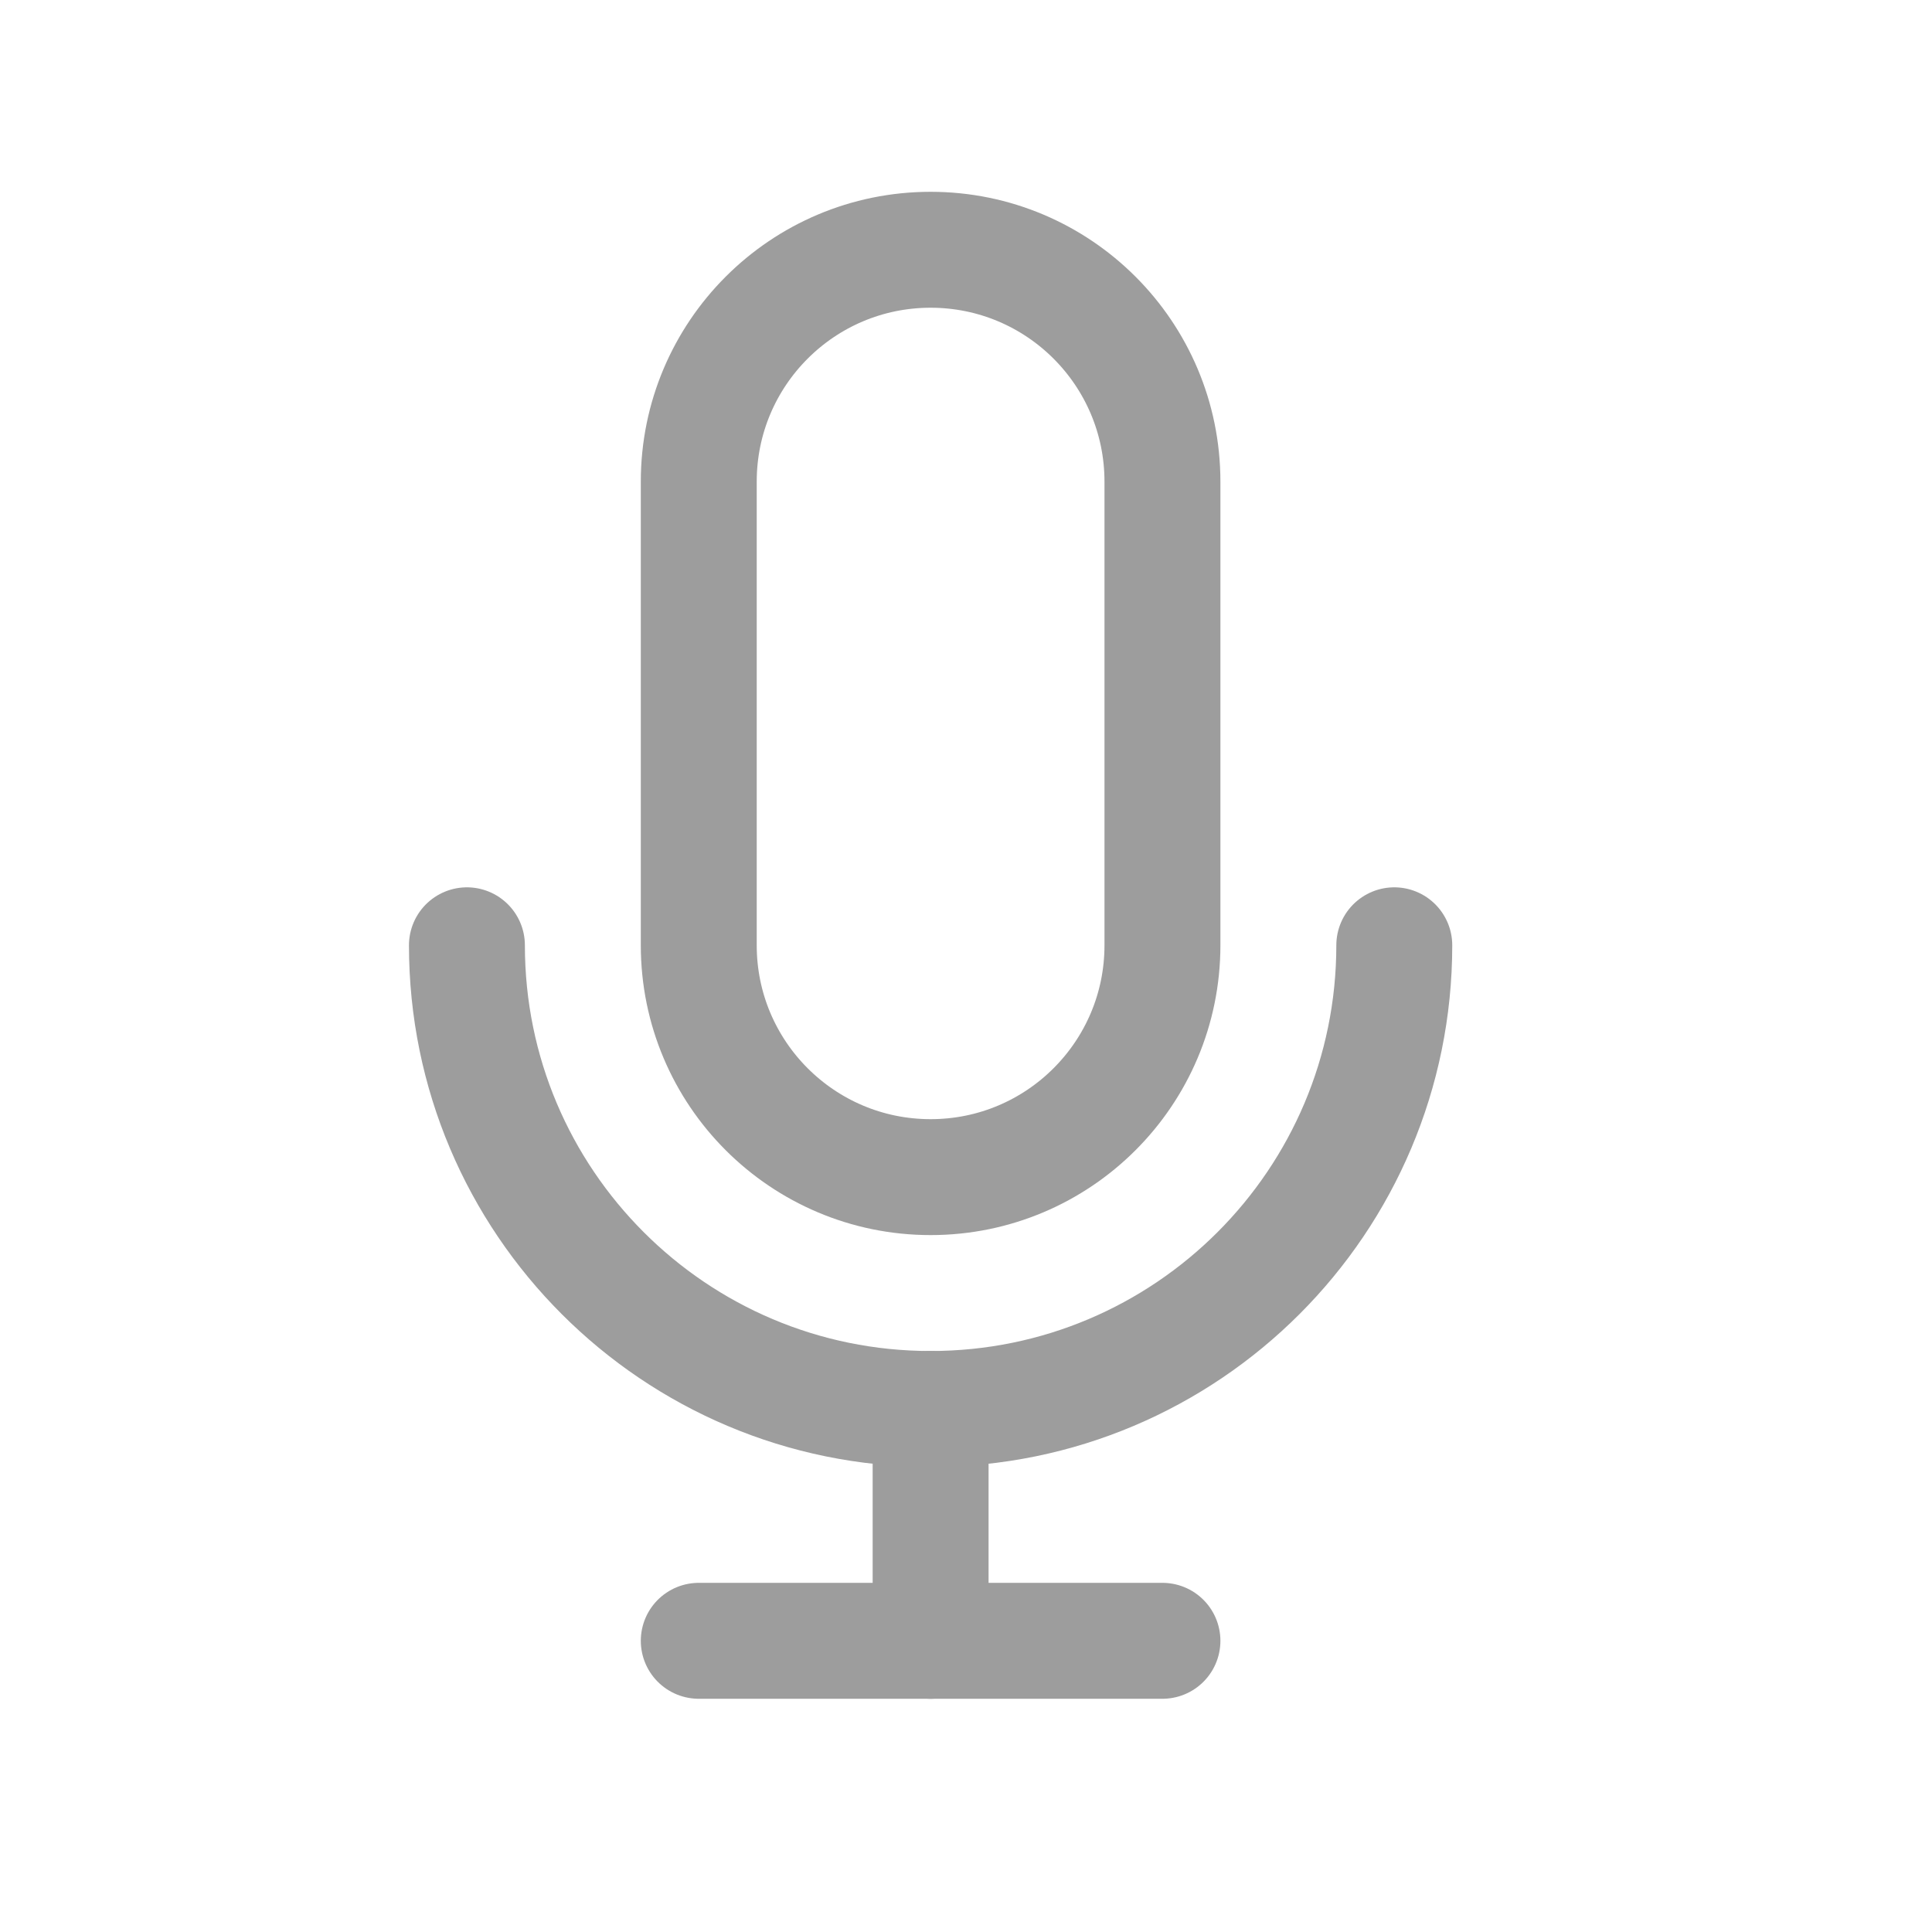 <svg width="25" height="25" viewBox="0 0 25 25" fill="none" xmlns="http://www.w3.org/2000/svg">
<path d="M15.042 12.232V6.232C15.042 4.575 13.699 3.232 12.042 3.232C10.385 3.232 9.042 4.575 9.042 6.232V12.232C9.042 13.889 10.385 15.232 12.042 15.232C13.699 15.232 15.042 13.889 15.042 12.232Z" stroke="#9D9D9D" stroke-width="1.5" stroke-linecap="round" stroke-linejoin="round"/>
<path d="M18.042 12.232C18.042 15.546 15.356 18.232 12.042 18.232C8.729 18.232 6.042 15.546 6.042 12.232" stroke="#9D9D9D" stroke-width="1.5" stroke-linecap="round" stroke-linejoin="round"/>
<path d="M12.042 18.232V21.232" stroke="#9D9D9D" stroke-width="1.5" stroke-linecap="round" stroke-linejoin="round"/>
<path d="M15.042 21.232H12.042H9.042" stroke="#9D9D9D" stroke-width="1.5" stroke-linecap="round" stroke-linejoin="round"/>
</svg>
